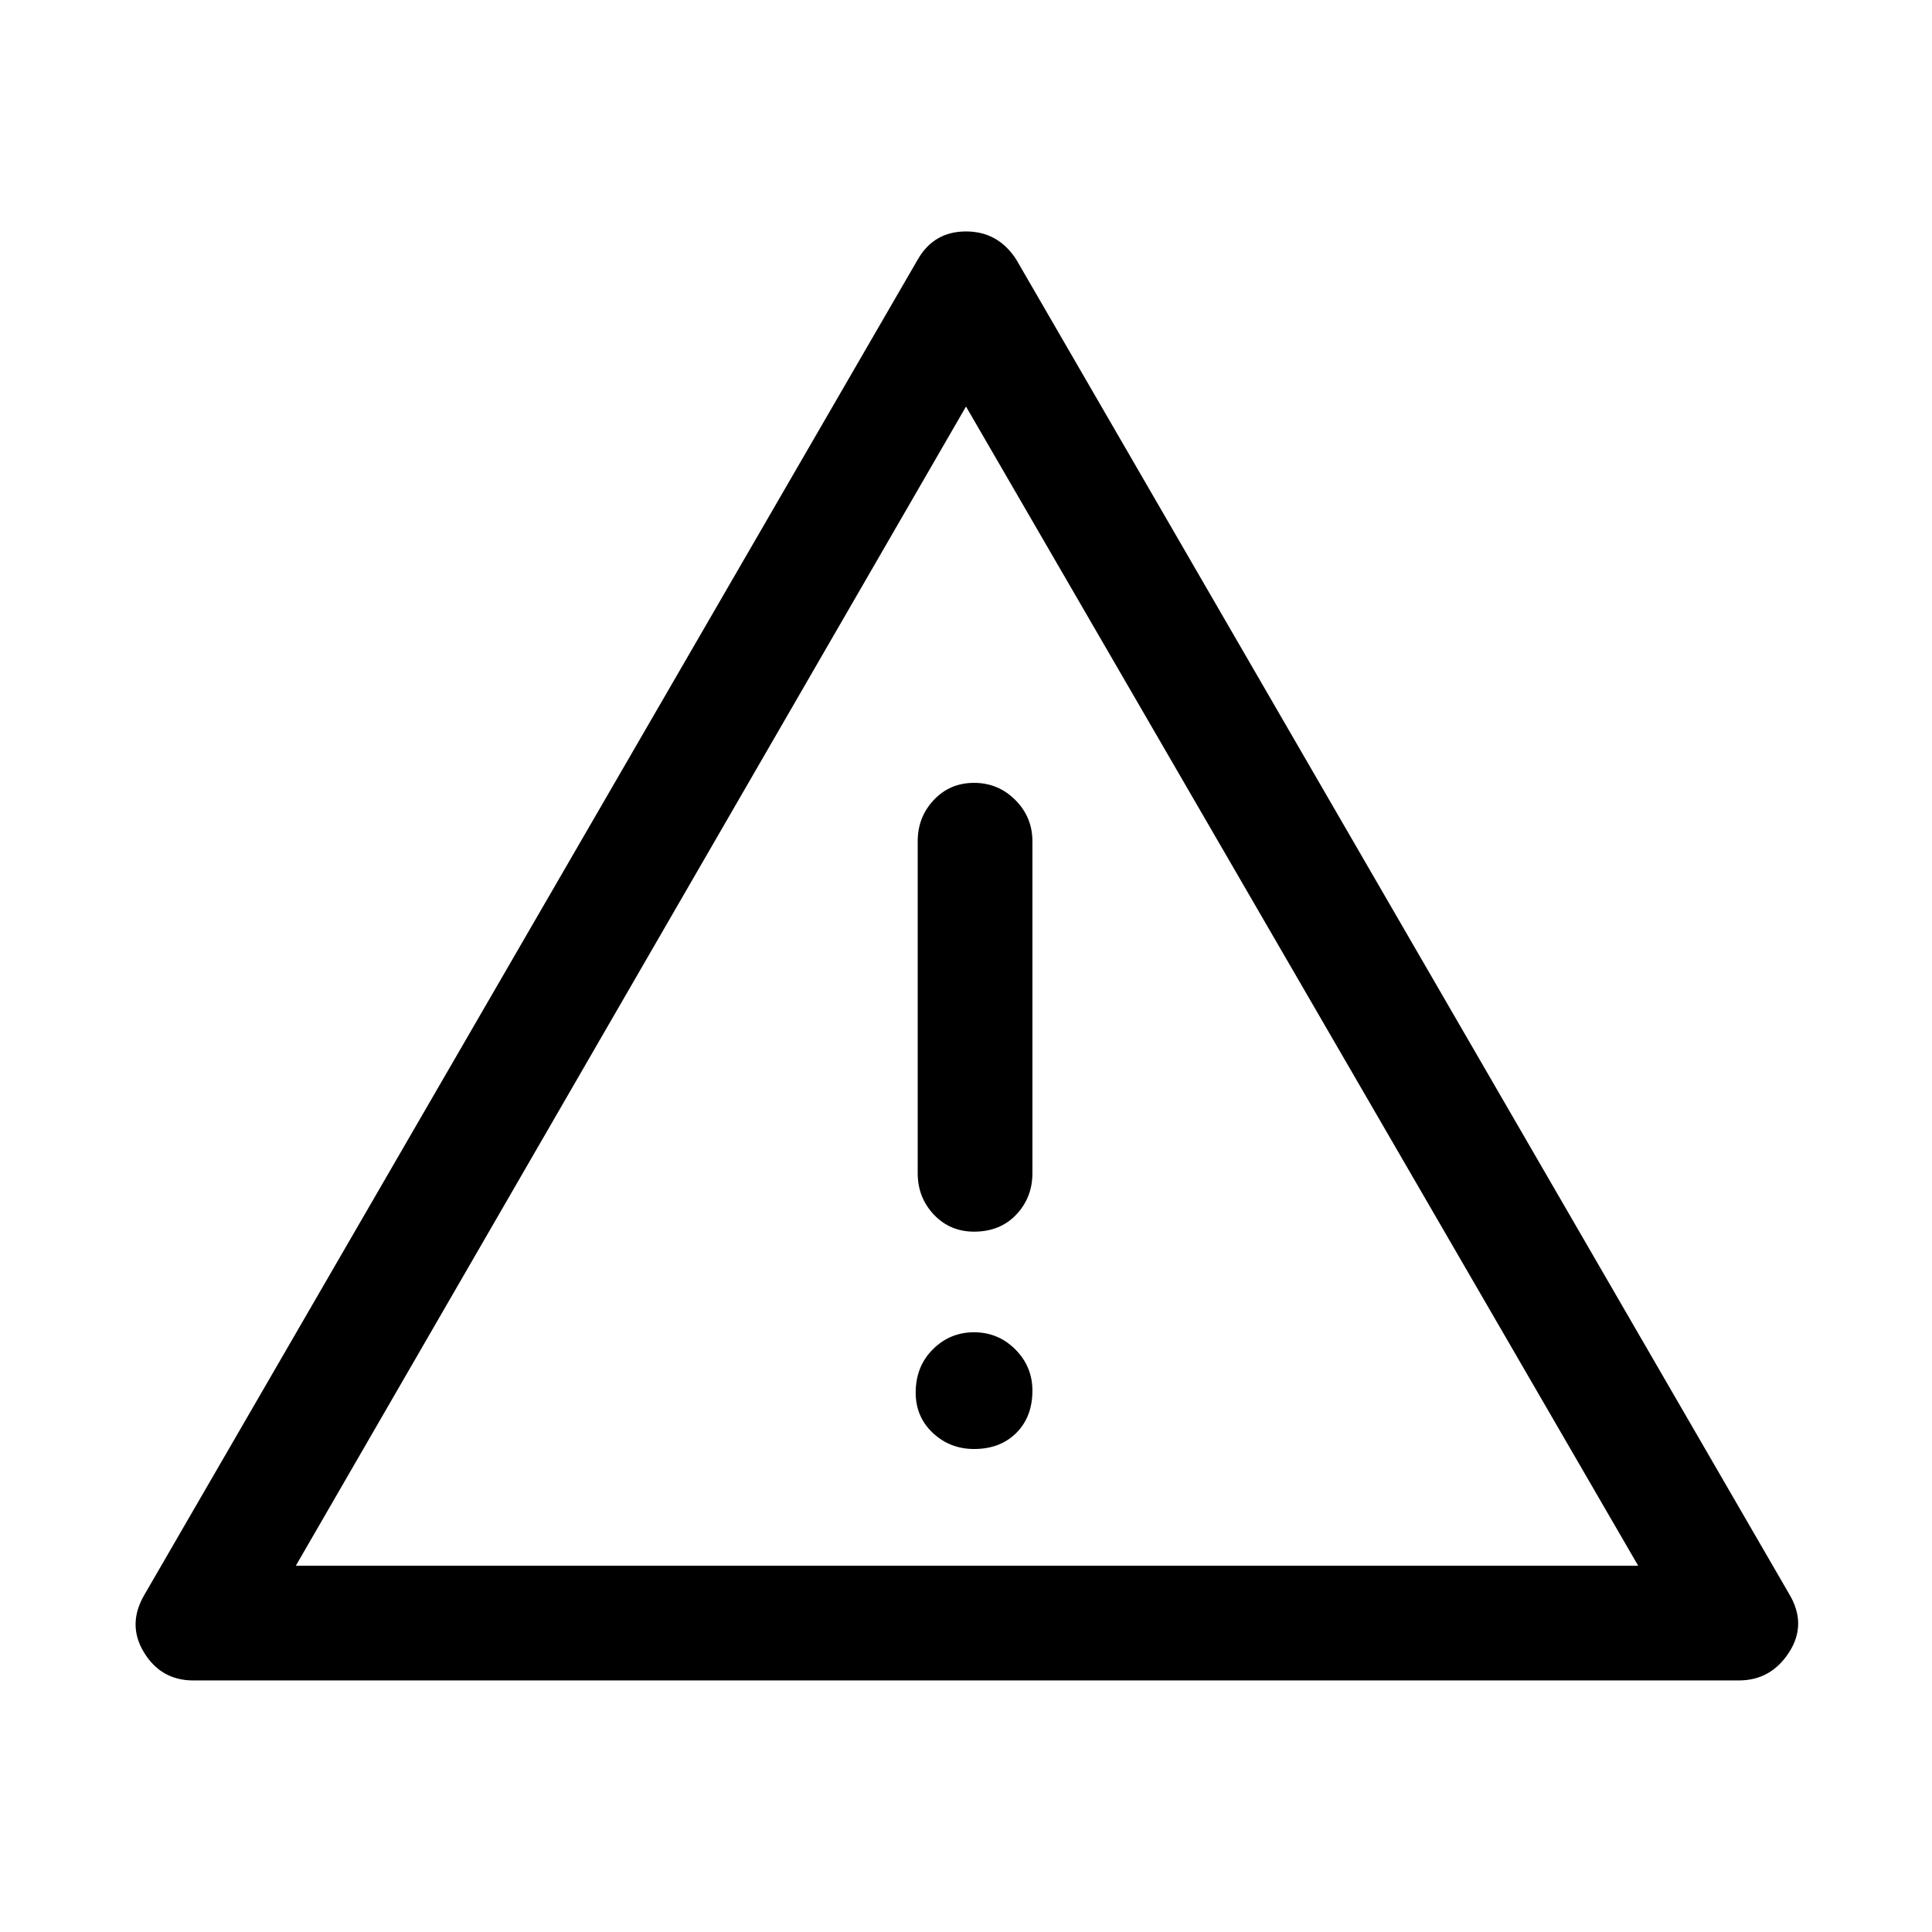 <svg xmlns="http://www.w3.org/2000/svg" height="48" width="48"><path d="M24.05 24.45ZM4.8 41.75q-.8 0-1.225-.7-.425-.7.025-1.45L22.8 6.45q.4-.7 1.2-.7.8 0 1.25.7l19.2 33.15q.45.75 0 1.45t-1.25.7Zm19.4-22.3q-.6 0-1 .425t-.4 1.025v8.25q0 .6.4 1.025.4.425 1 .425.65 0 1.05-.425t.4-1.025V20.9q0-.6-.425-1.025-.425-.425-1.025-.425Zm0 16.55q.65 0 1.05-.4t.4-1.05q0-.6-.425-1.025Q24.8 33.1 24.2 33.1q-.6 0-1.025.425-.425.425-.425 1.075 0 .6.425 1t1.025.4ZM7.35 38.9H40.7L24 10.1Z"/></svg>